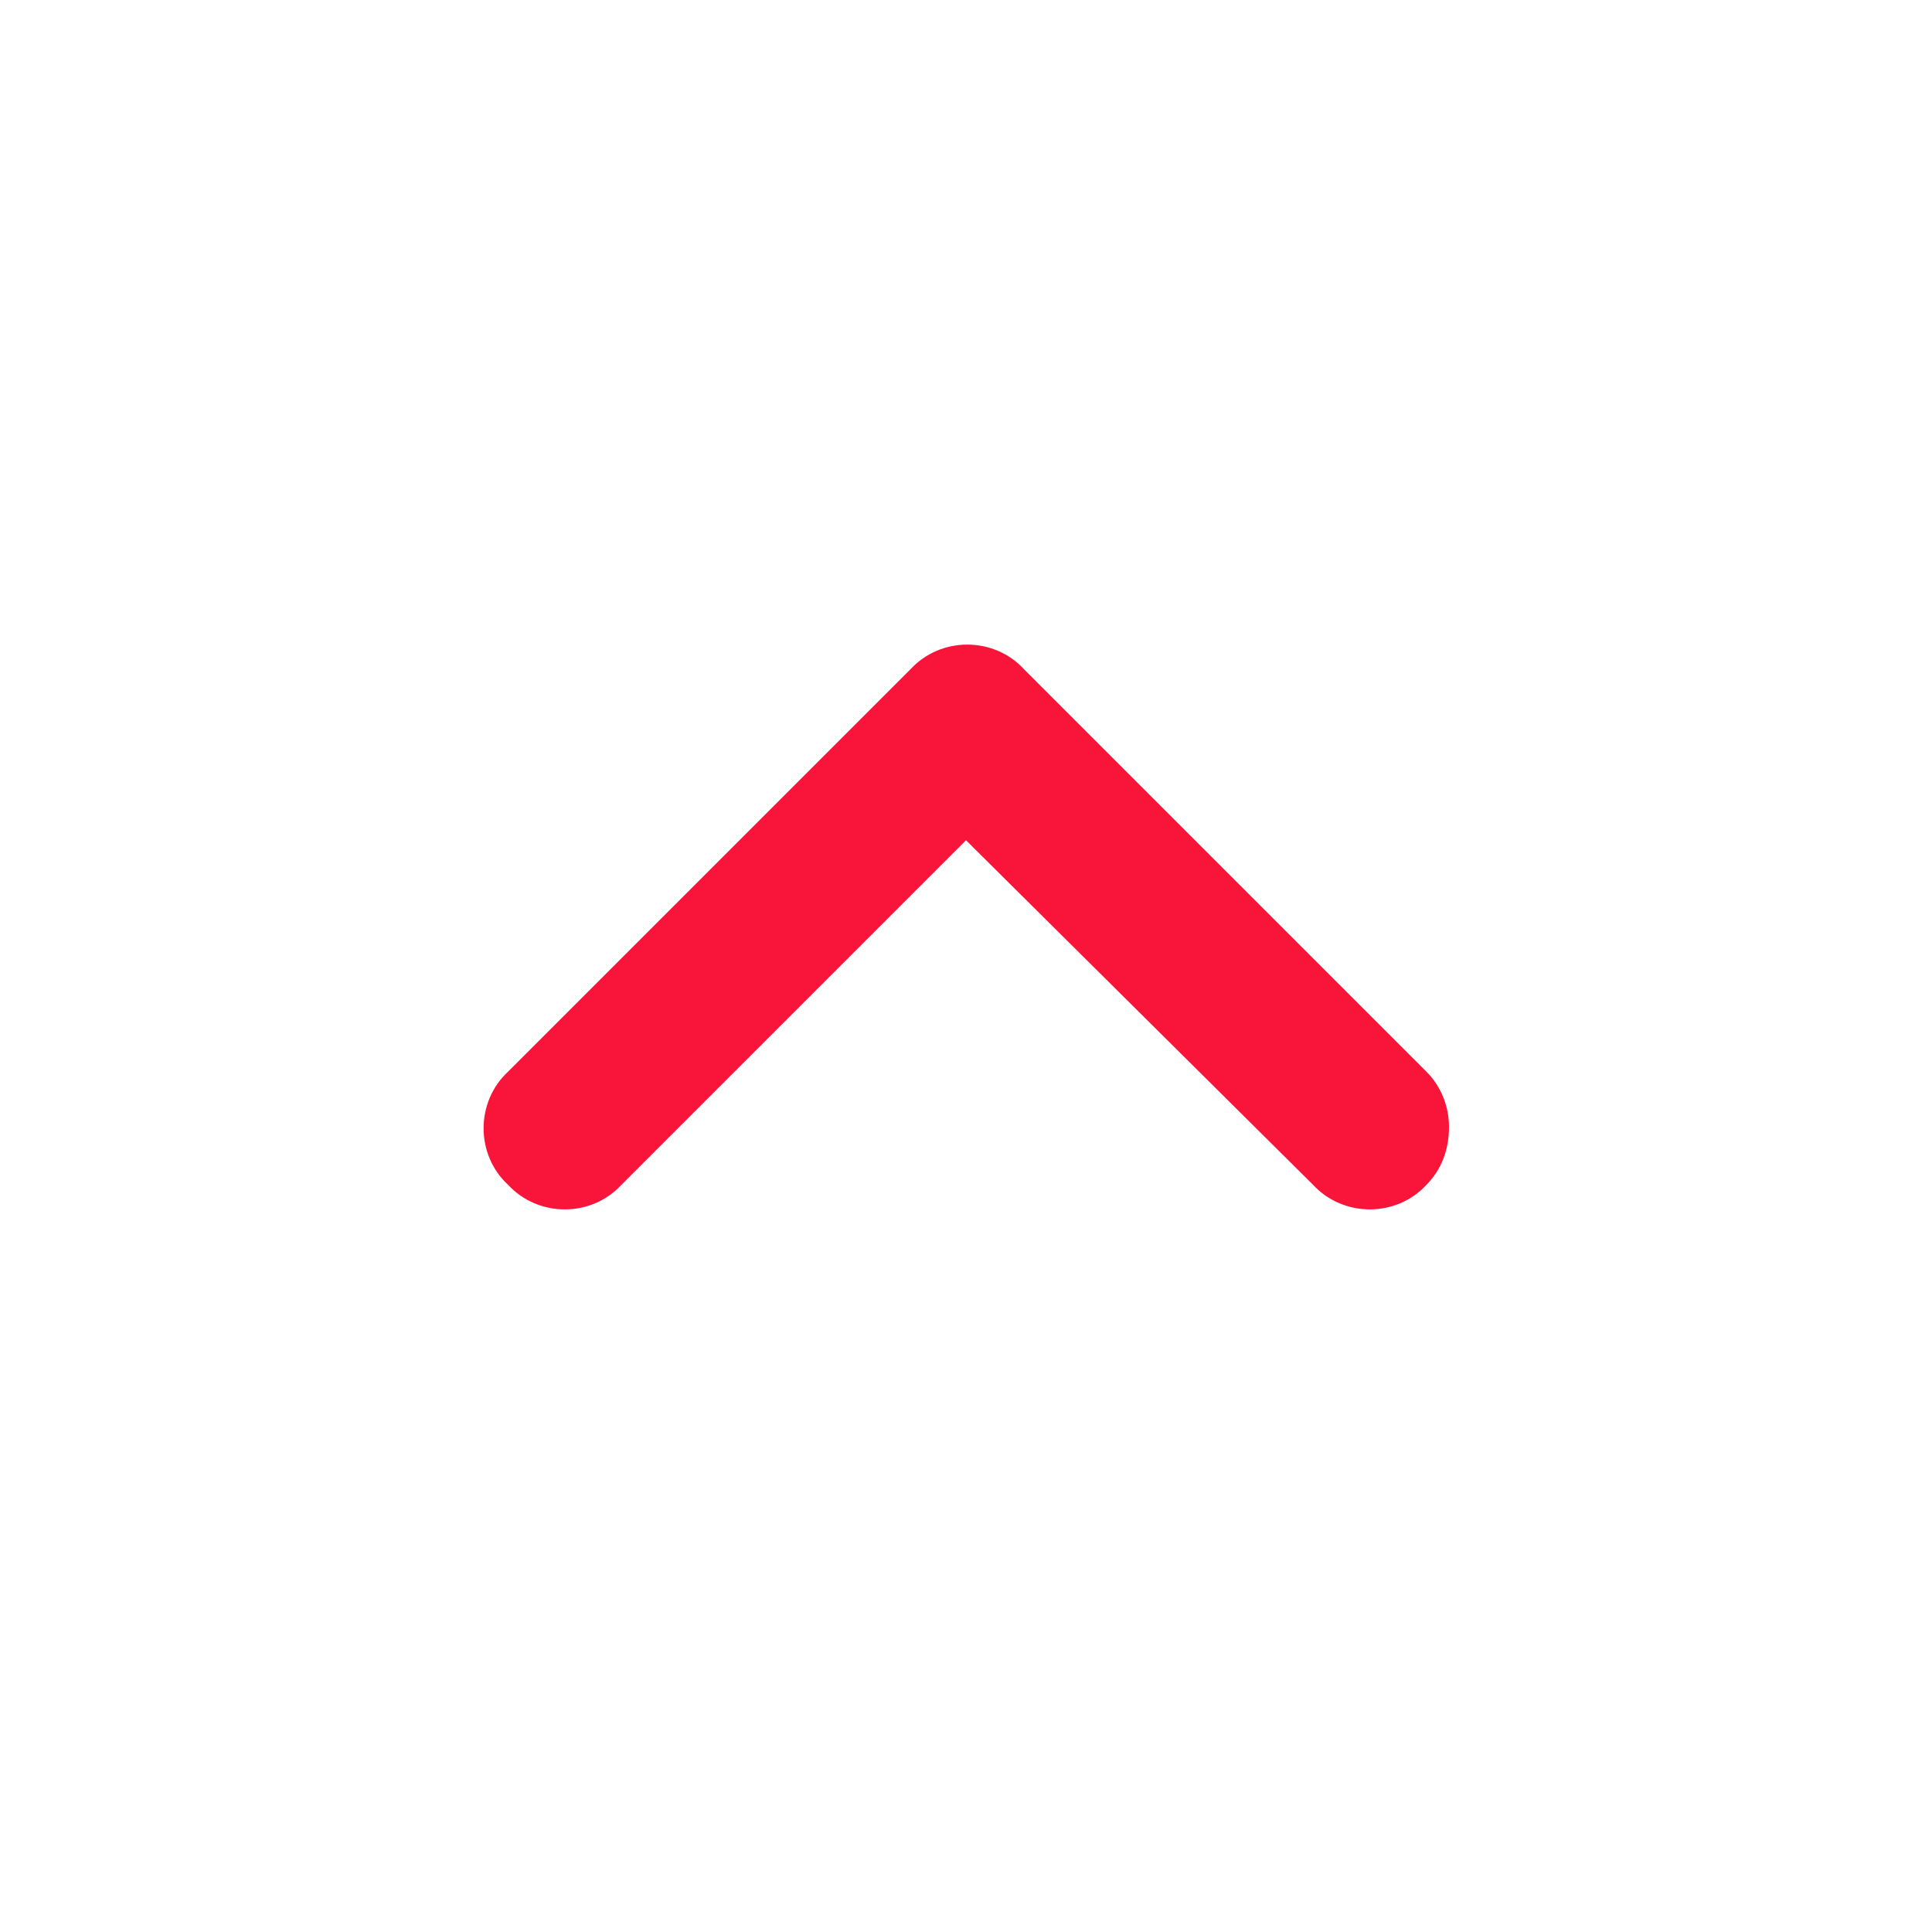 <svg width="24" height="24" viewBox="0 0 24 24" fill="none" xmlns="http://www.w3.org/2000/svg">
<path d="M18 14C18 14.281 17.906 14.531 17.719 14.719C17.344 15.125 16.688 15.125 16.312 14.719L12 10.438L7.719 14.719C7.344 15.125 6.688 15.125 6.312 14.719C5.906 14.344 5.906 13.688 6.312 13.312L11.312 8.312C11.688 7.906 12.344 7.906 12.719 8.312L17.719 13.312C17.906 13.5 18 13.75 18 14Z" fill="#F81539"/>
</svg>
